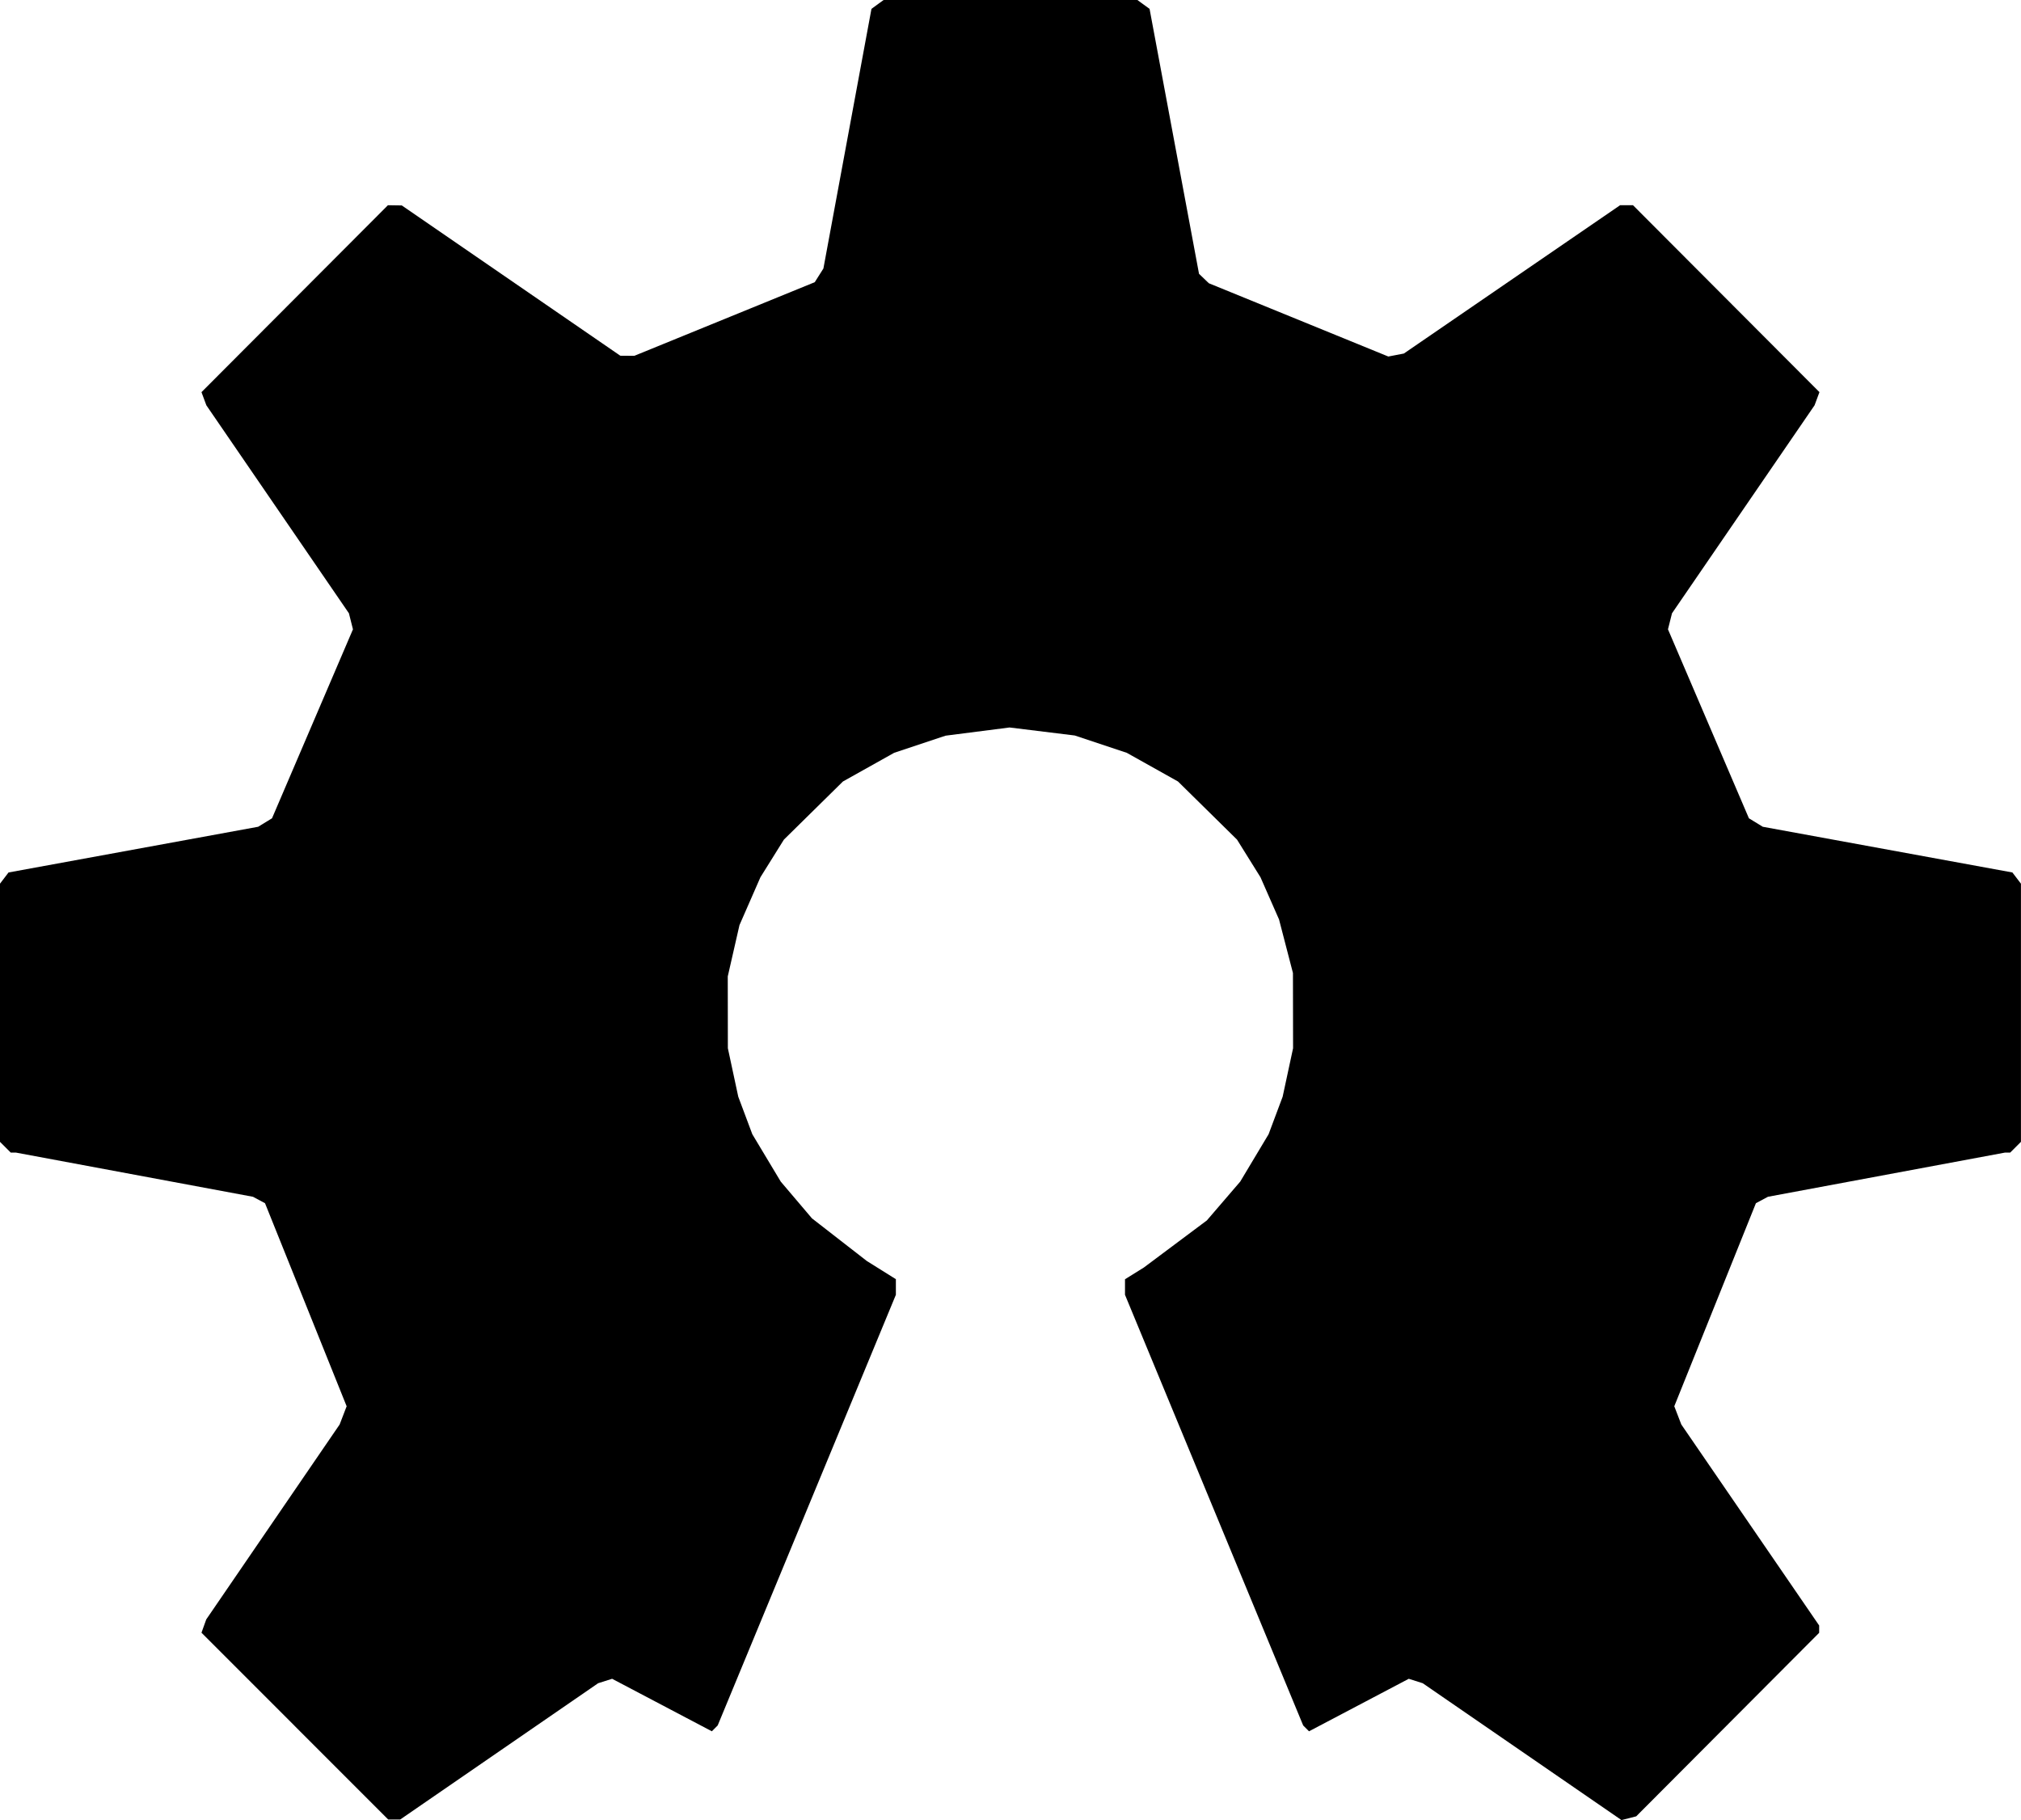 <?xml version="1.0" encoding="UTF-8" standalone="no"?>
<!-- Created with Inkscape (http://www.inkscape.org/) -->

<svg
   width="156.369mm"
   height="140.803mm"
   viewBox="0 0 156.369 140.803"
   version="1.1"
   id="svg5"
   xml:space="preserve"
   inkscape:version="1.2.2 (732a01da63, 2022-12-09)"
   sodipodi:docname="open_hardware.svg"
   xmlns:inkscape="http://www.inkscape.org/namespaces/inkscape"
   xmlns:sodipodi="http://sodipodi.sourceforge.net/DTD/sodipodi-0.dtd"
   xmlns="http://www.w3.org/2000/svg"
   xmlns:svg="http://www.w3.org/2000/svg"><sodipodi:namedview
     id="namedview7"
     pagecolor="#505050"
     bordercolor="#eeeeee"
     borderopacity="1"
     inkscape:showpageshadow="0"
     inkscape:pageopacity="0"
     inkscape:pagecheckerboard="0"
     inkscape:deskcolor="#505050"
     inkscape:document-units="mm"
     showgrid="false"
     inkscape:zoom="0.73851712"
     inkscape:cx="318.88225"
     inkscape:cy="362.88936"
     inkscape:window-width="1920"
     inkscape:window-height="1009"
     inkscape:window-x="-8"
     inkscape:window-y="-8"
     inkscape:window-maximized="1"
     inkscape:current-layer="layer1" /><defs
     id="defs2" /><g
     inkscape:label="Layer 1"
     inkscape:groupmode="layer"
     id="layer1"
     transform="translate(-31.285,-20.437)"><path
       style="fill:#000000;stroke-width:0.265"
       d="m 54.1,153.969 -7.226,-7.226 0.184,-0.513 0.184,-0.513 5.161,-7.541 5.161,-7.541 0.271,-0.705 0.271,-0.705 -3.158,-7.854 -3.158,-7.854 -0.466,-0.249 -0.466,-0.249 -9.17,-1.709 -9.17,-1.709 h -0.201 -0.201 l -0.416,-0.416 -0.416,-0.416 v -9.985 -9.985 l 0.331,-0.434 0.331,-0.434 9.657,-1.768 9.657,-1.768 0.536,-0.328 0.536,-0.328 3.131,-7.309 3.131,-7.309 -0.156,-0.62 -0.156,-0.62 -5.515,-8.045 -5.515,-8.045 -0.189,-0.509 -0.189,-0.509 7.213,-7.23 7.213,-7.23 0.536,0.008 0.536,0.008 8.454,5.813 8.454,5.813 0.542,0.004 0.542,0.004 6.98,-2.848 6.98,-2.848 0.335,-0.529 0.335,-0.529 1.859,-10.043 1.859,-10.043 0.468,-0.342 0.468,-0.342 h 9.821 9.821 l 0.47,0.343 0.47,0.343 1.913,10.247 1.913,10.247 0.38,0.365 0.38,0.365 6.943,2.834 6.943,2.834 0.601,-0.115 0.601,-0.115 8.366,-5.737 8.366,-5.737 h 0.499 0.499 l 7.213,7.23 7.213,7.23 -0.189,0.509 -0.189,0.509 -5.515,8.045 -5.515,8.045 -0.156,0.62 -0.156,0.62 3.131,7.309 3.131,7.309 0.536,0.328 0.536,0.328 9.657,1.768 9.657,1.768 0.331,0.434 0.331,0.434 v 9.985 9.985 l -0.416,0.416 -0.416,0.416 h -0.201 -0.201 l -9.17,1.709 -9.17,1.709 -0.466,0.249 -0.466,0.249 -3.158,7.854 -3.158,7.854 0.272,0.705 0.272,0.705 5.333,7.775 5.333,7.775 v 0.283 0.283 l -7.078,7.099 -7.078,7.099 -0.569,0.145 -0.569,0.145 -7.689,-5.293 -7.689,-5.293 -0.541,-0.172 -0.541,-0.172 -3.859,2.031 -3.859,2.031 -0.226,-0.227 -0.226,-0.227 -6.893,-16.657 -6.893,-16.657 v -0.601 -0.601 l 0.728,-0.453 0.728,-0.453 2.439,-1.823 2.439,-1.823 1.29,-1.501 1.29,-1.501 1.098,-1.833 1.098,-1.833 0.544,-1.453 0.544,-1.453 0.403,-1.873 0.403,-1.873 -0.005,-2.91 -0.005,-2.91 -0.538,-2.071 -0.538,-2.071 -0.718,-1.633 -0.718,-1.633 -0.907,-1.455 -0.907,-1.455 -2.284,-2.249 -2.284,-2.249 -1.983,-1.11 -1.983,-1.11 -2.011,-0.669 -2.011,-0.669 -2.522,-0.31 -2.522,-0.31 -2.474,0.317 -2.474,0.317 -1.989,0.662 -1.989,0.662 -1.983,1.11 -1.983,1.11 -2.284,2.249 -2.284,2.249 -0.908,1.455 -0.908,1.455 -0.811,1.852 -0.811,1.852 -0.453,1.984 -0.453,1.984 0.004,2.778 0.004,2.778 0.402,1.873 0.402,1.873 0.544,1.453 0.544,1.453 1.1,1.833 1.1,1.833 1.207,1.421 1.207,1.421 2.123,1.65 2.123,1.65 1.124,0.703 1.124,0.703 v 0.604 0.604 l -6.893,16.657 -6.893,16.657 -0.226,0.227 -0.226,0.227 -3.859,-2.031 -3.859,-2.031 -0.541,0.172 -0.541,0.172 -7.657,5.271 -7.657,5.271 h -0.464 -0.464 l -7.226,-7.226 z"
       id="path302"
       sodipodi:nodetypes="cccccccccccccccccccccccccccccccccccccccccccccccccccccccccccccccccccccccccccccccccccccccccccccccccccccccccccccccccccccccccccccccccccccccccccccccccccccccccccccccccccccccccccccccccccccccccccc" /></g></svg>
